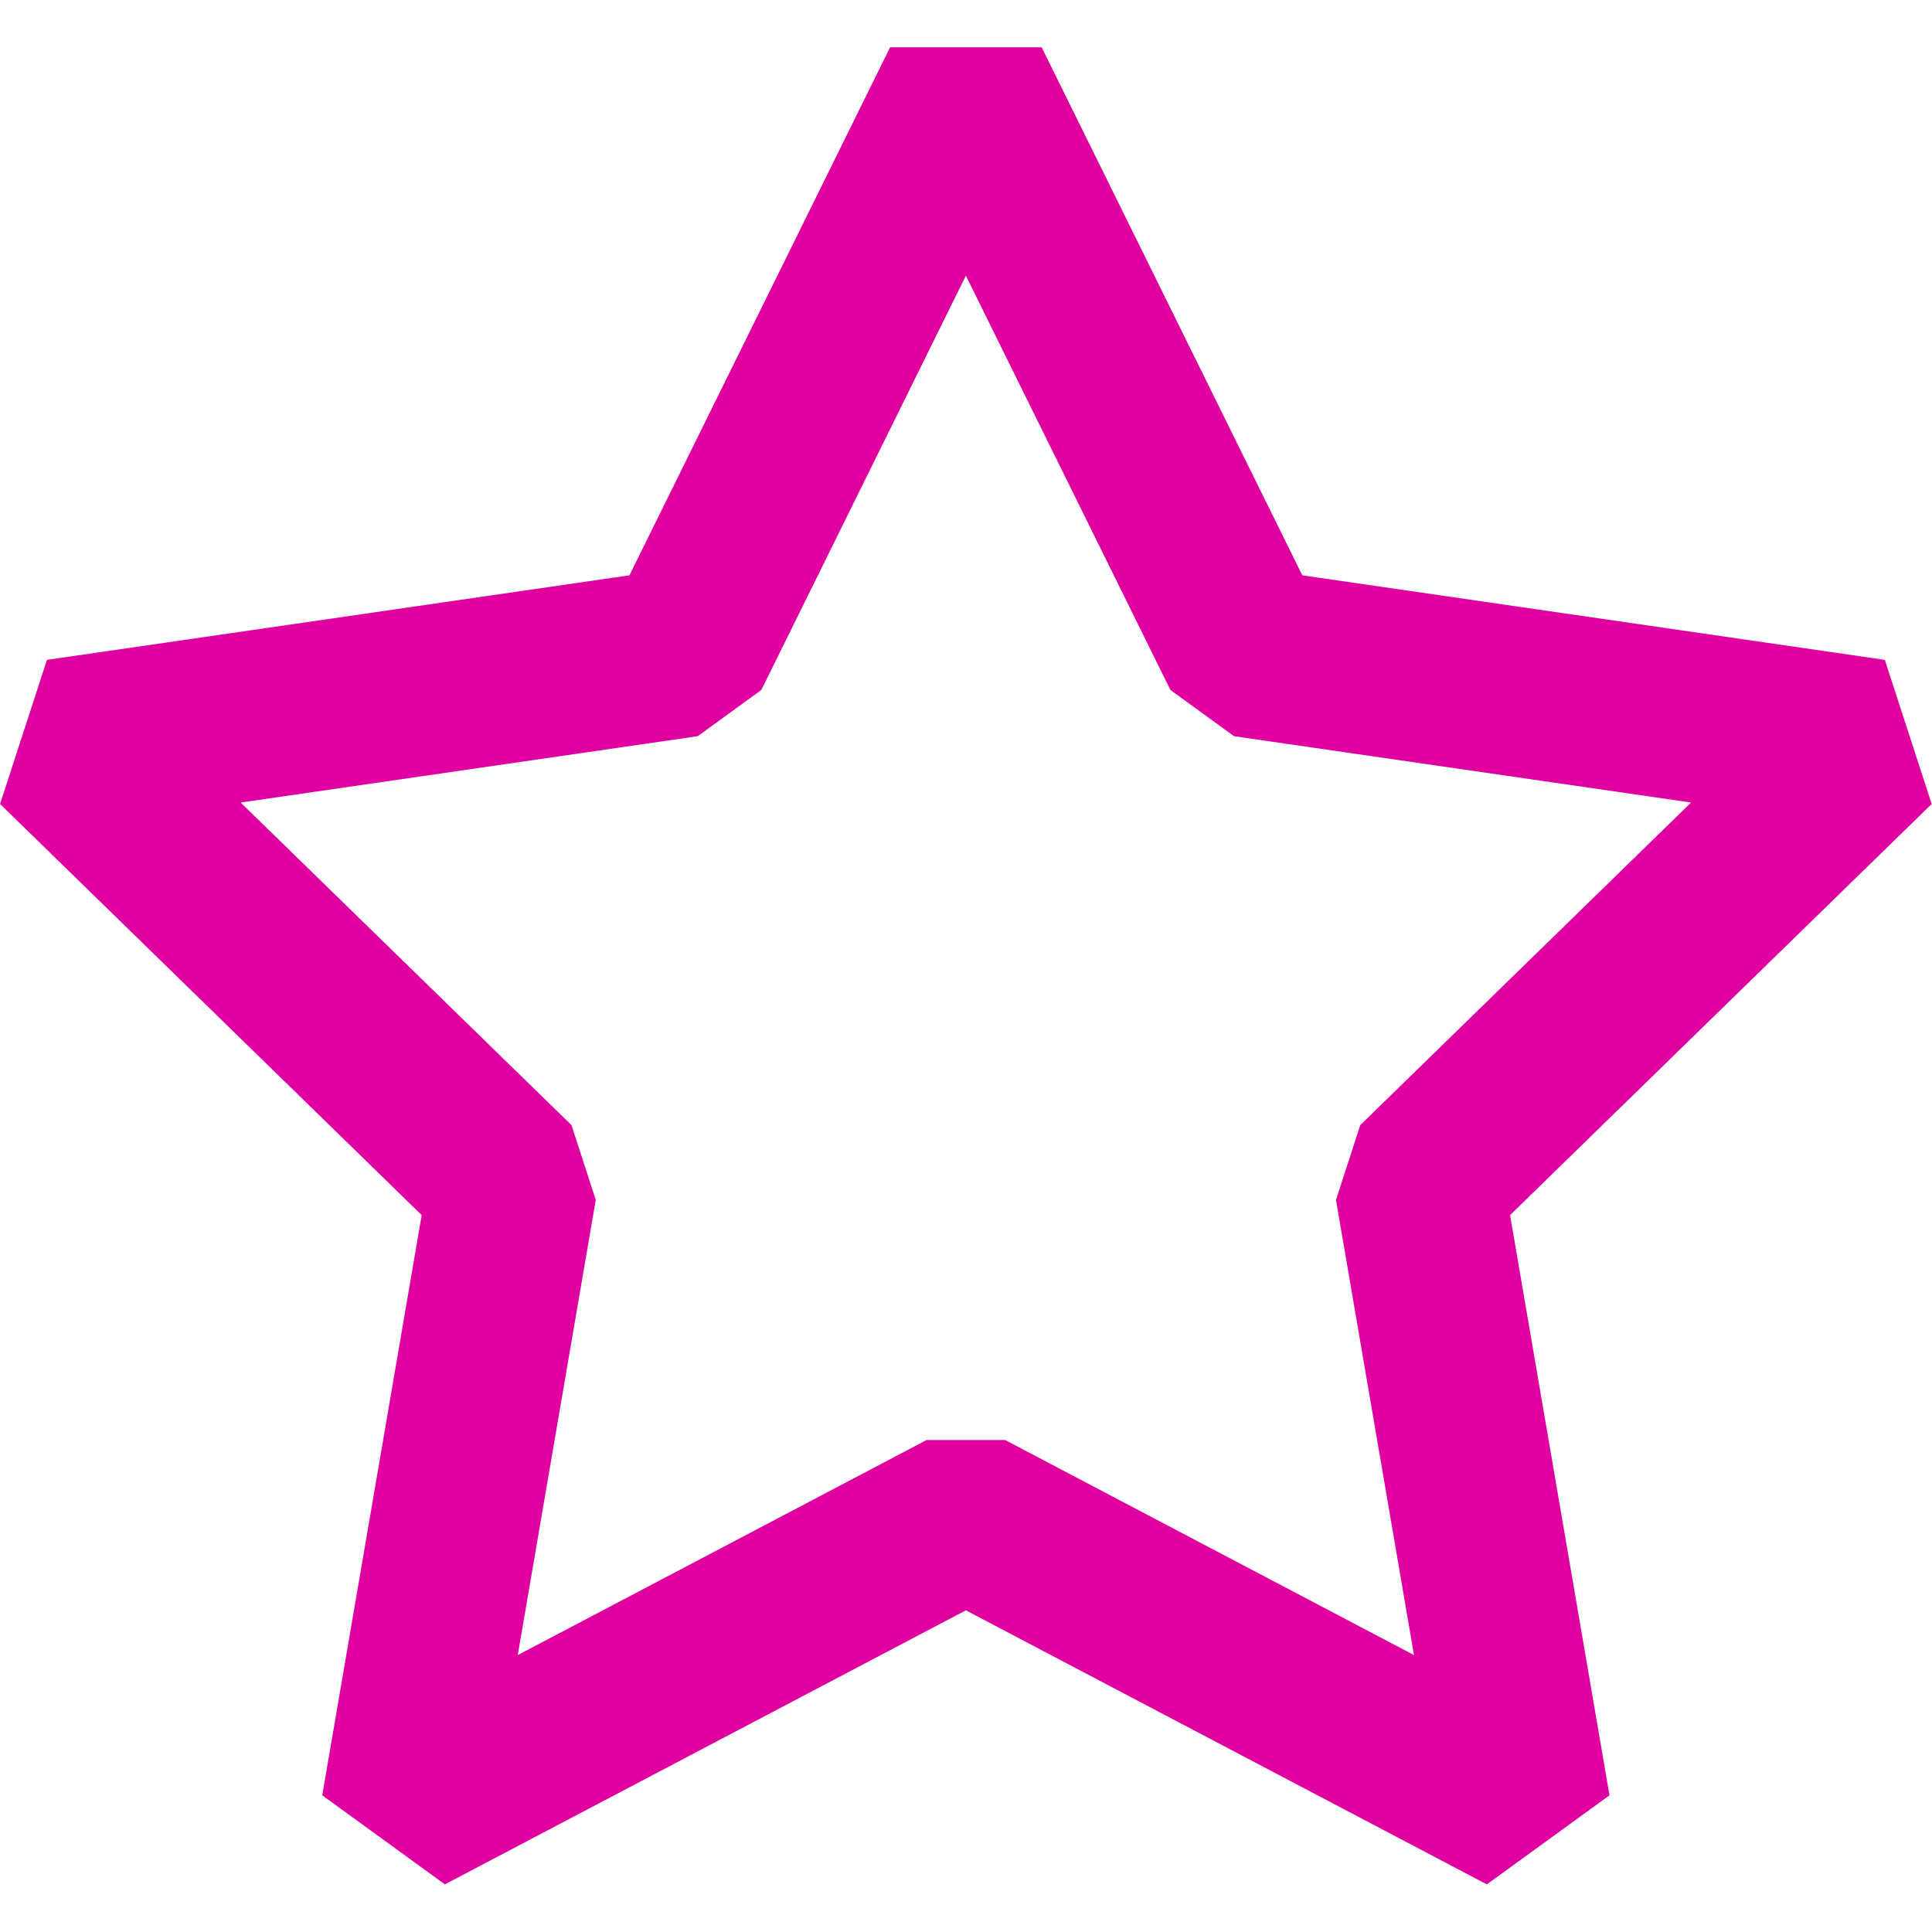 <?xml version="1.0" encoding="UTF-8" standalone="no"?>
<svg
   xmlns:dc="http://purl.org/dc/elements/1.1/"
   xmlns:cc="http://creativecommons.org/ns#"
   xmlns:rdf="http://www.w3.org/1999/02/22-rdf-syntax-ns#"
   xmlns:svg="http://www.w3.org/2000/svg"
   xmlns="http://www.w3.org/2000/svg"
   xmlns:sodipodi="http://sodipodi.sourceforge.net/DTD/sodipodi-0.dtd"
   xmlns:inkscape="http://www.inkscape.org/namespaces/inkscape"
   sodipodi:docname="star_accent2.svg"
   inkscape:version="1.0 (4035a4fb49, 2020-05-01)"
   id="svg8"
   version="1.1"
   viewBox="0 0 4.233 4.233"
   height="16"
   width="16">
  <defs
     id="defs2" />
  <sodipodi:namedview
     inkscape:window-maximized="1"
     inkscape:window-y="162"
     inkscape:window-x="-8"
     inkscape:window-height="1387"
     inkscape:window-width="2560"
     inkscape:guide-bbox="true"
     showguides="false"
     units="px"
     showgrid="false"
     inkscape:document-rotation="0"
     inkscape:current-layer="layer1"
     inkscape:document-units="px"
     inkscape:cy="9.7569141"
     inkscape:cx="3.0703714"
     inkscape:zoom="45.254834"
     inkscape:pageshadow="2"
     inkscape:pageopacity="0"
     borderopacity="1.0"
     bordercolor="#666666"
     pagecolor="#7f7f7f"
     id="base">
    <inkscape:grid
       id="grid1402"
       type="xygrid" />
    <sodipodi:guide
       id="guide1406"
       orientation="1,0"
       position="3.175,5.556" />
    <sodipodi:guide
       id="guide1408"
       orientation="0,-1"
       position="3.175,3.175" />
  </sodipodi:namedview>
  <g
     id="layer1"
     inkscape:groupmode="layer"
     inkscape:label="Calque 1">
    <path
       transform="matrix(0.687,0,0,0.687,-0.065,-0.004)"
       inkscape:transform-center-y="-0.1886817"
       d="M 3.175,0.276 4.069,2.087 6.067,2.377 4.621,3.787 4.962,5.777 3.175,4.837 1.388,5.777 1.729,3.787 0.283,2.377 2.281,2.087 Z"
       inkscape:randomized="0"
       inkscape:rounded="0"
       inkscape:flatsided="false"
       sodipodi:arg2="-0.9424778"
       sodipodi:arg1="-1.5707963"
       sodipodi:r2="1.5202692"
       sodipodi:r1="3.0405381"
       sodipodi:cy="3.3169508"
       sodipodi:cx="3.175"
       sodipodi:sides="5"
       id="path1412"
       style="fill:none;fill-opacity:1;stroke:#df009f;stroke-width:0.539;stroke-linejoin:bevel;stroke-miterlimit:4;stroke-dasharray:none;stroke-opacity:1;stop-color:#000000"
       sodipodi:type="star" />
  </g>
</svg>
